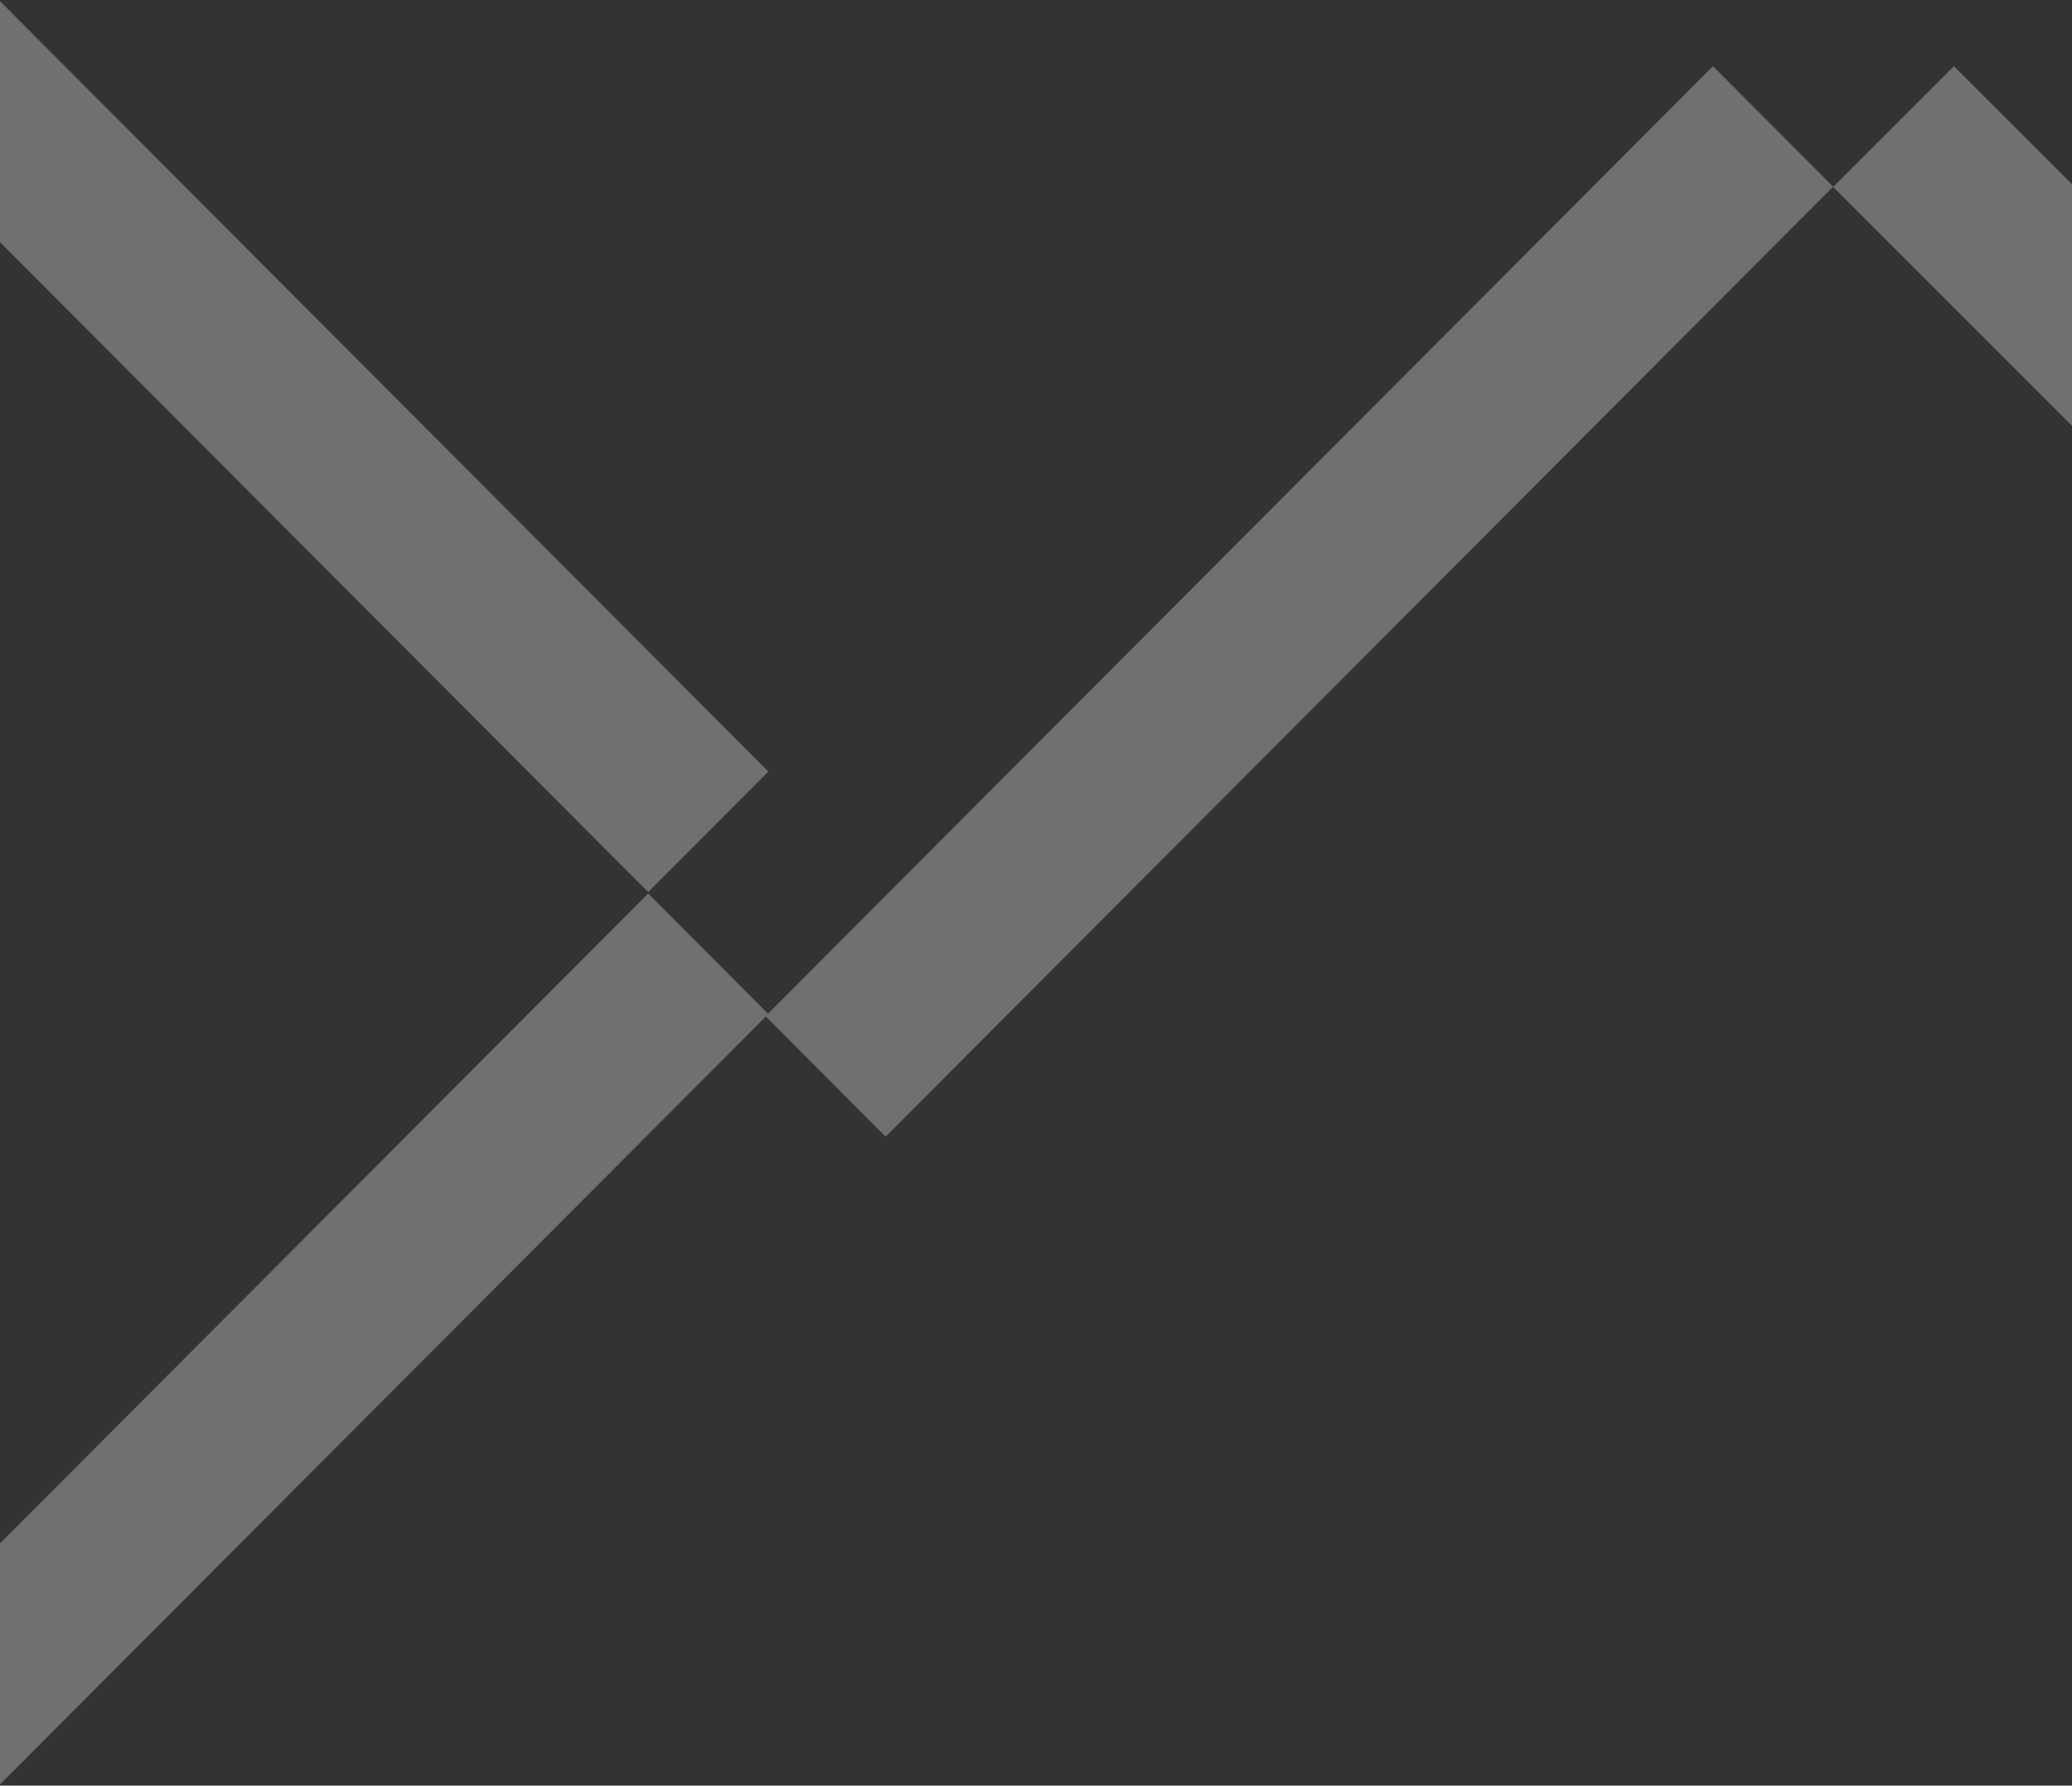 <?xml version="1.0" encoding="UTF-8"?>
<svg width="1440px" height="1241px" viewBox="0 0 1440 1241" version="1.1" xmlns="http://www.w3.org/2000/svg" xmlns:xlink="http://www.w3.org/1999/xlink">
    <rect x="0" y="0" width="1440" height="1241" fill="#333333" stroke="none"/>
    <!-- Generator: Sketch 52.6 (67491) - http://www.bohemiancoding.com/sketch -->
    <title>Group 6</title>
    <desc>Created with Sketch.</desc>
    <g id="Index" stroke="none" stroke-width="1" fill="none" fill-rule="evenodd" opacity="0.3">
        <g id="qyre_index_1440px" transform="translate(0, -1265)" fill="#FFFFFF">
            <g id="Group-6" transform="translate(-208, 1141)">
                <polygon id="Fill-1" points="0 1405.26 83.515 1489 742 828.74 658.485 745"></polygon>
                <polygon id="Fill-2" points="1482 253.74 823.514 914 740 830.26 1398.485 170"></polygon>
                <polygon id="Fill-3" points="83.515 0 0 83.74 658.485 744 742 660.261"></polygon>
                <polygon id="Fill-5" points="1565.92 170 1905 509.08 1821.08 593 1482 253.92"></polygon>
            </g>
        </g>
    </g>
</svg>